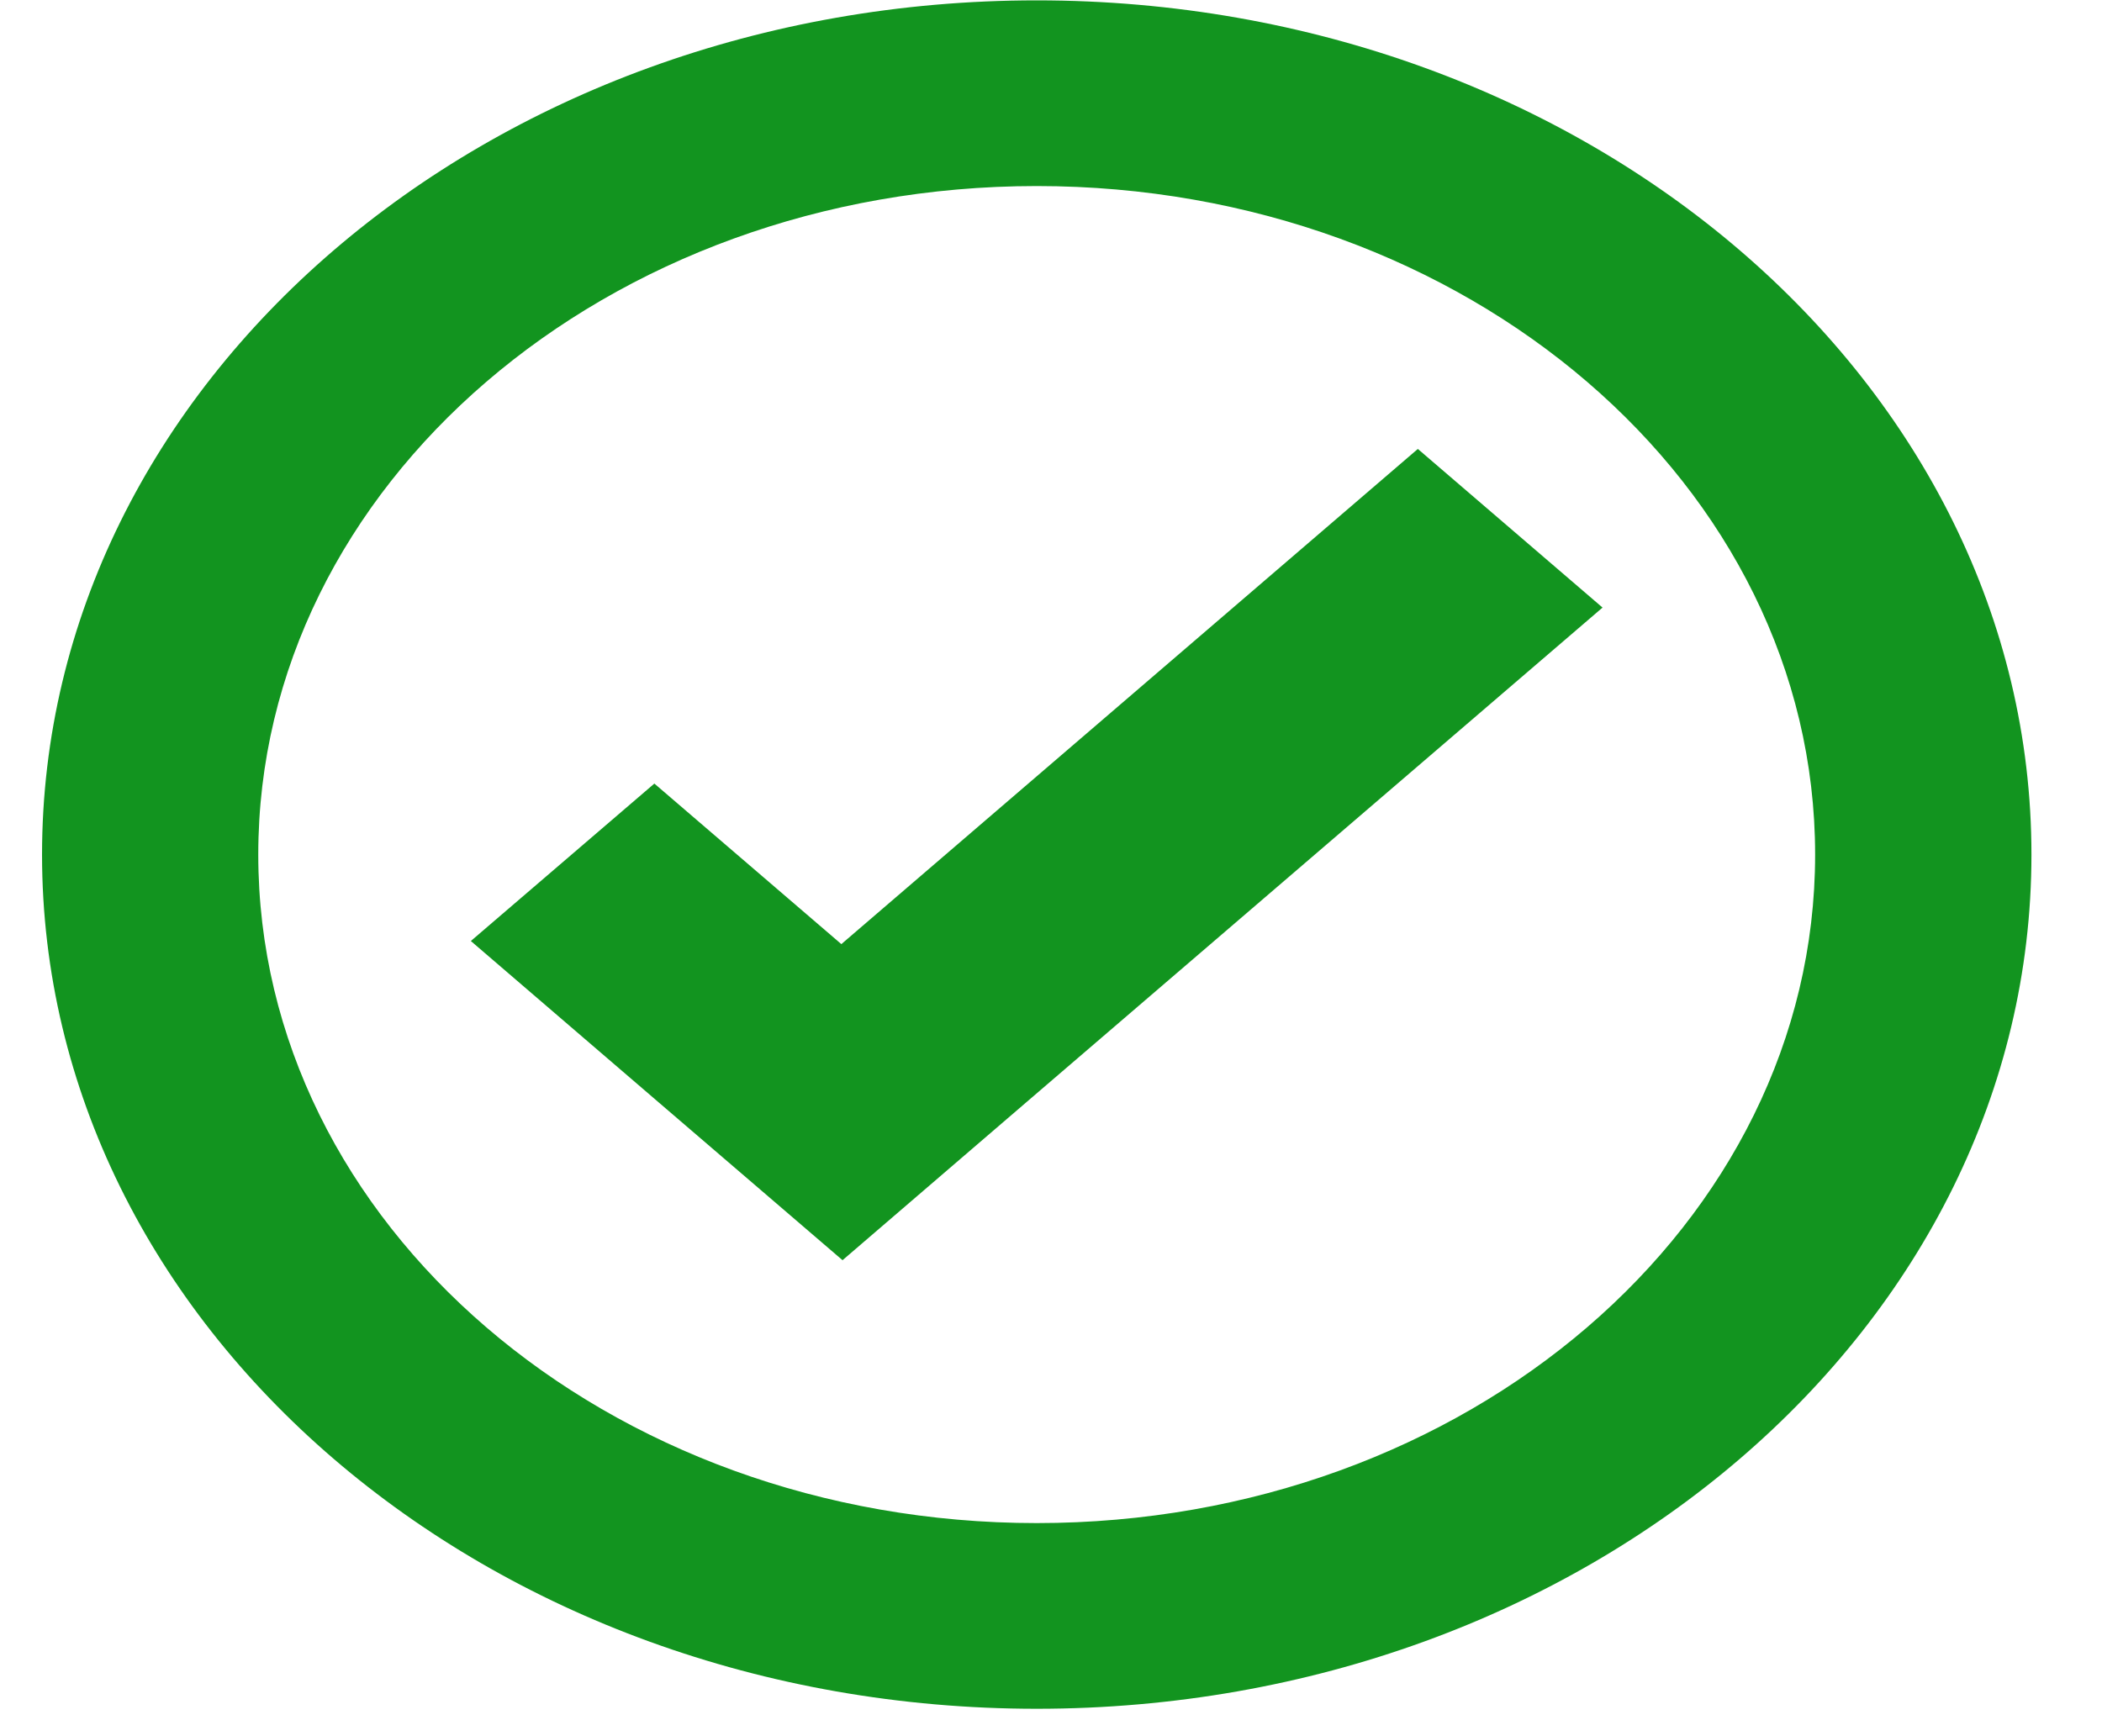 <svg width="23" height="19" viewBox="0 0 23 19" fill="none" xmlns="http://www.w3.org/2000/svg">
<path d="M11.344 0.004C5.333 0.004 0.46 4.19 0.46 9.352C0.46 14.515 5.333 18.7 11.344 18.7C17.355 18.7 22.228 14.515 22.228 9.352C22.228 4.19 17.355 0.004 11.344 0.004ZM11.344 2.036C16.049 2.036 19.861 5.312 19.861 9.352C19.861 13.392 16.049 16.668 11.344 16.668C6.639 16.668 2.826 13.392 2.826 9.352C2.826 5.312 6.639 2.036 11.344 2.036ZM15.514 4.913L9.206 10.332L7.16 8.575L5.152 10.298L7.198 12.056L9.219 13.791L11.225 12.067L17.535 6.649L15.514 4.913Z" fill="#12941F"/>
</svg>
